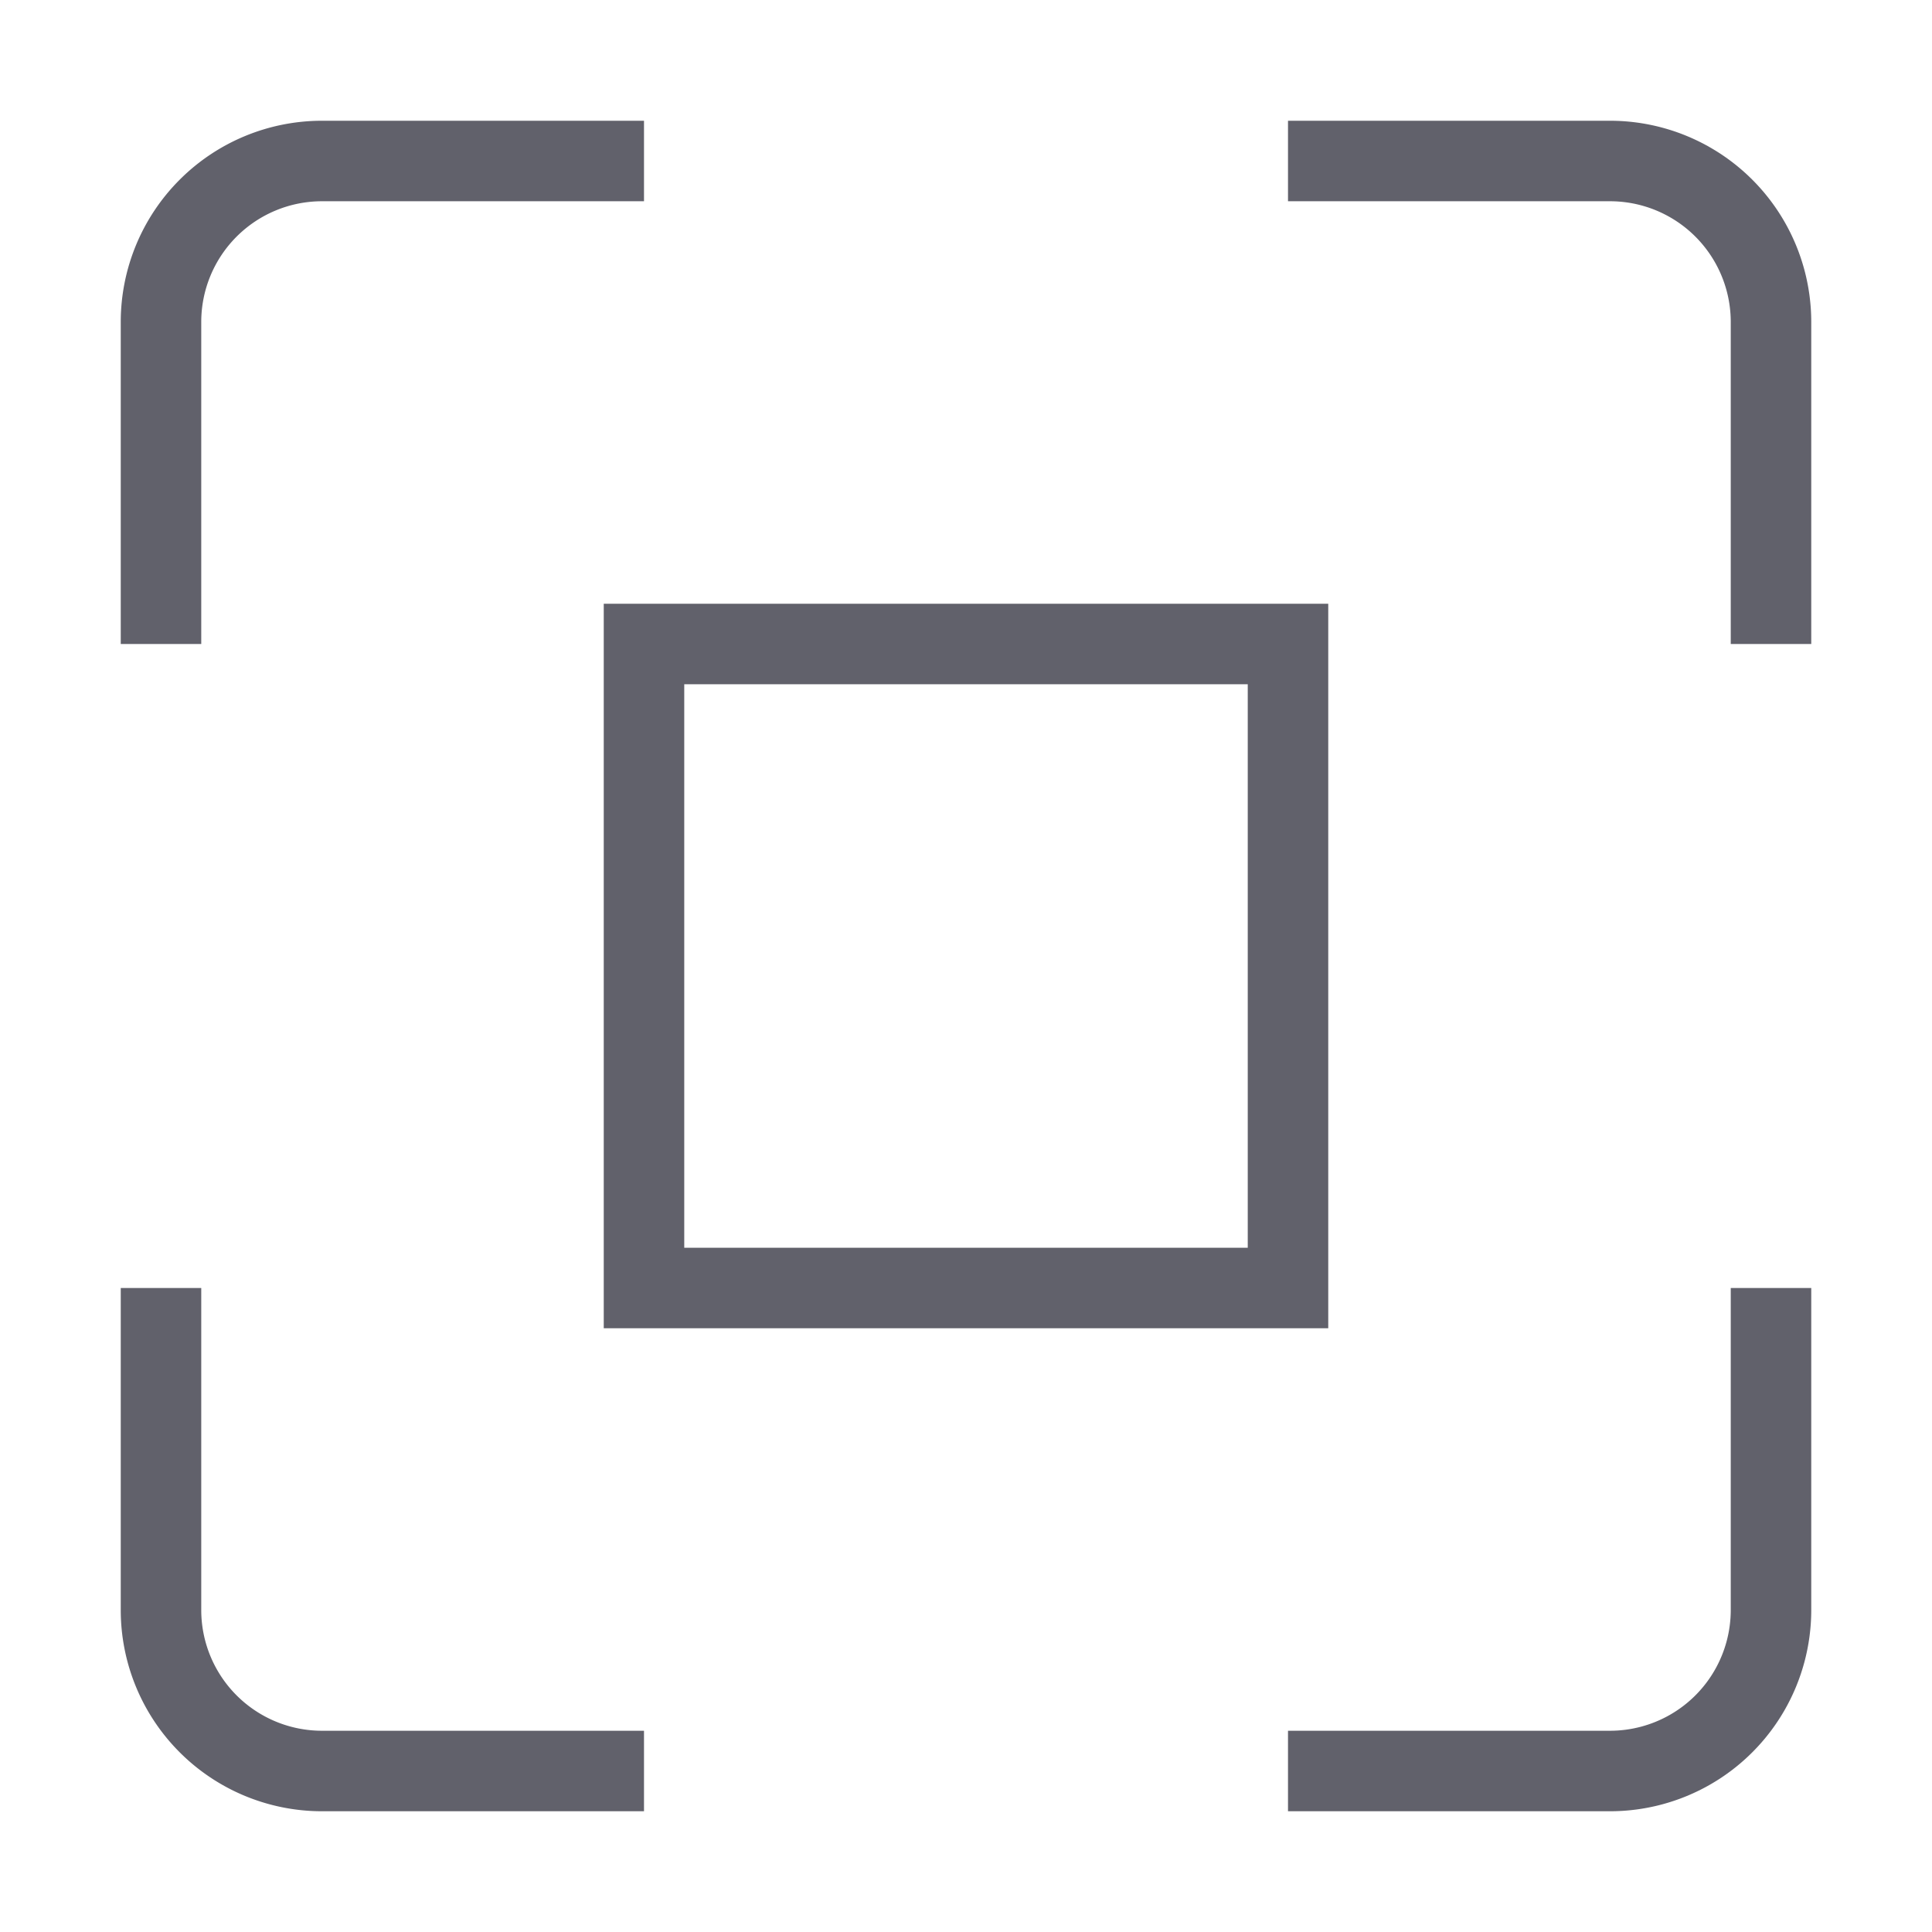 <svg xmlns="http://www.w3.org/2000/svg" height="24" width="24" viewBox="0 0 48 48"><path d="M4,16V8A4,4,0,0,1,8,4h8" fill="none" stroke="#61616b" stroke-width="2"></path><path d="M32,4h8a4,4,0,0,1,4,4v8" fill="none" stroke="#61616b" stroke-width="2"></path><path d="M44,32v8a4,4,0,0,1-4,4H32" fill="none" stroke="#61616b" stroke-width="2"></path><path d="M16,44H8a4,4,0,0,1-4-4V32" fill="none" stroke="#61616b" stroke-width="2"></path><rect data-color="color-2" x="16" y="16" width="16" height="16" fill="none" stroke="#61616b" stroke-width="2"></rect></svg>